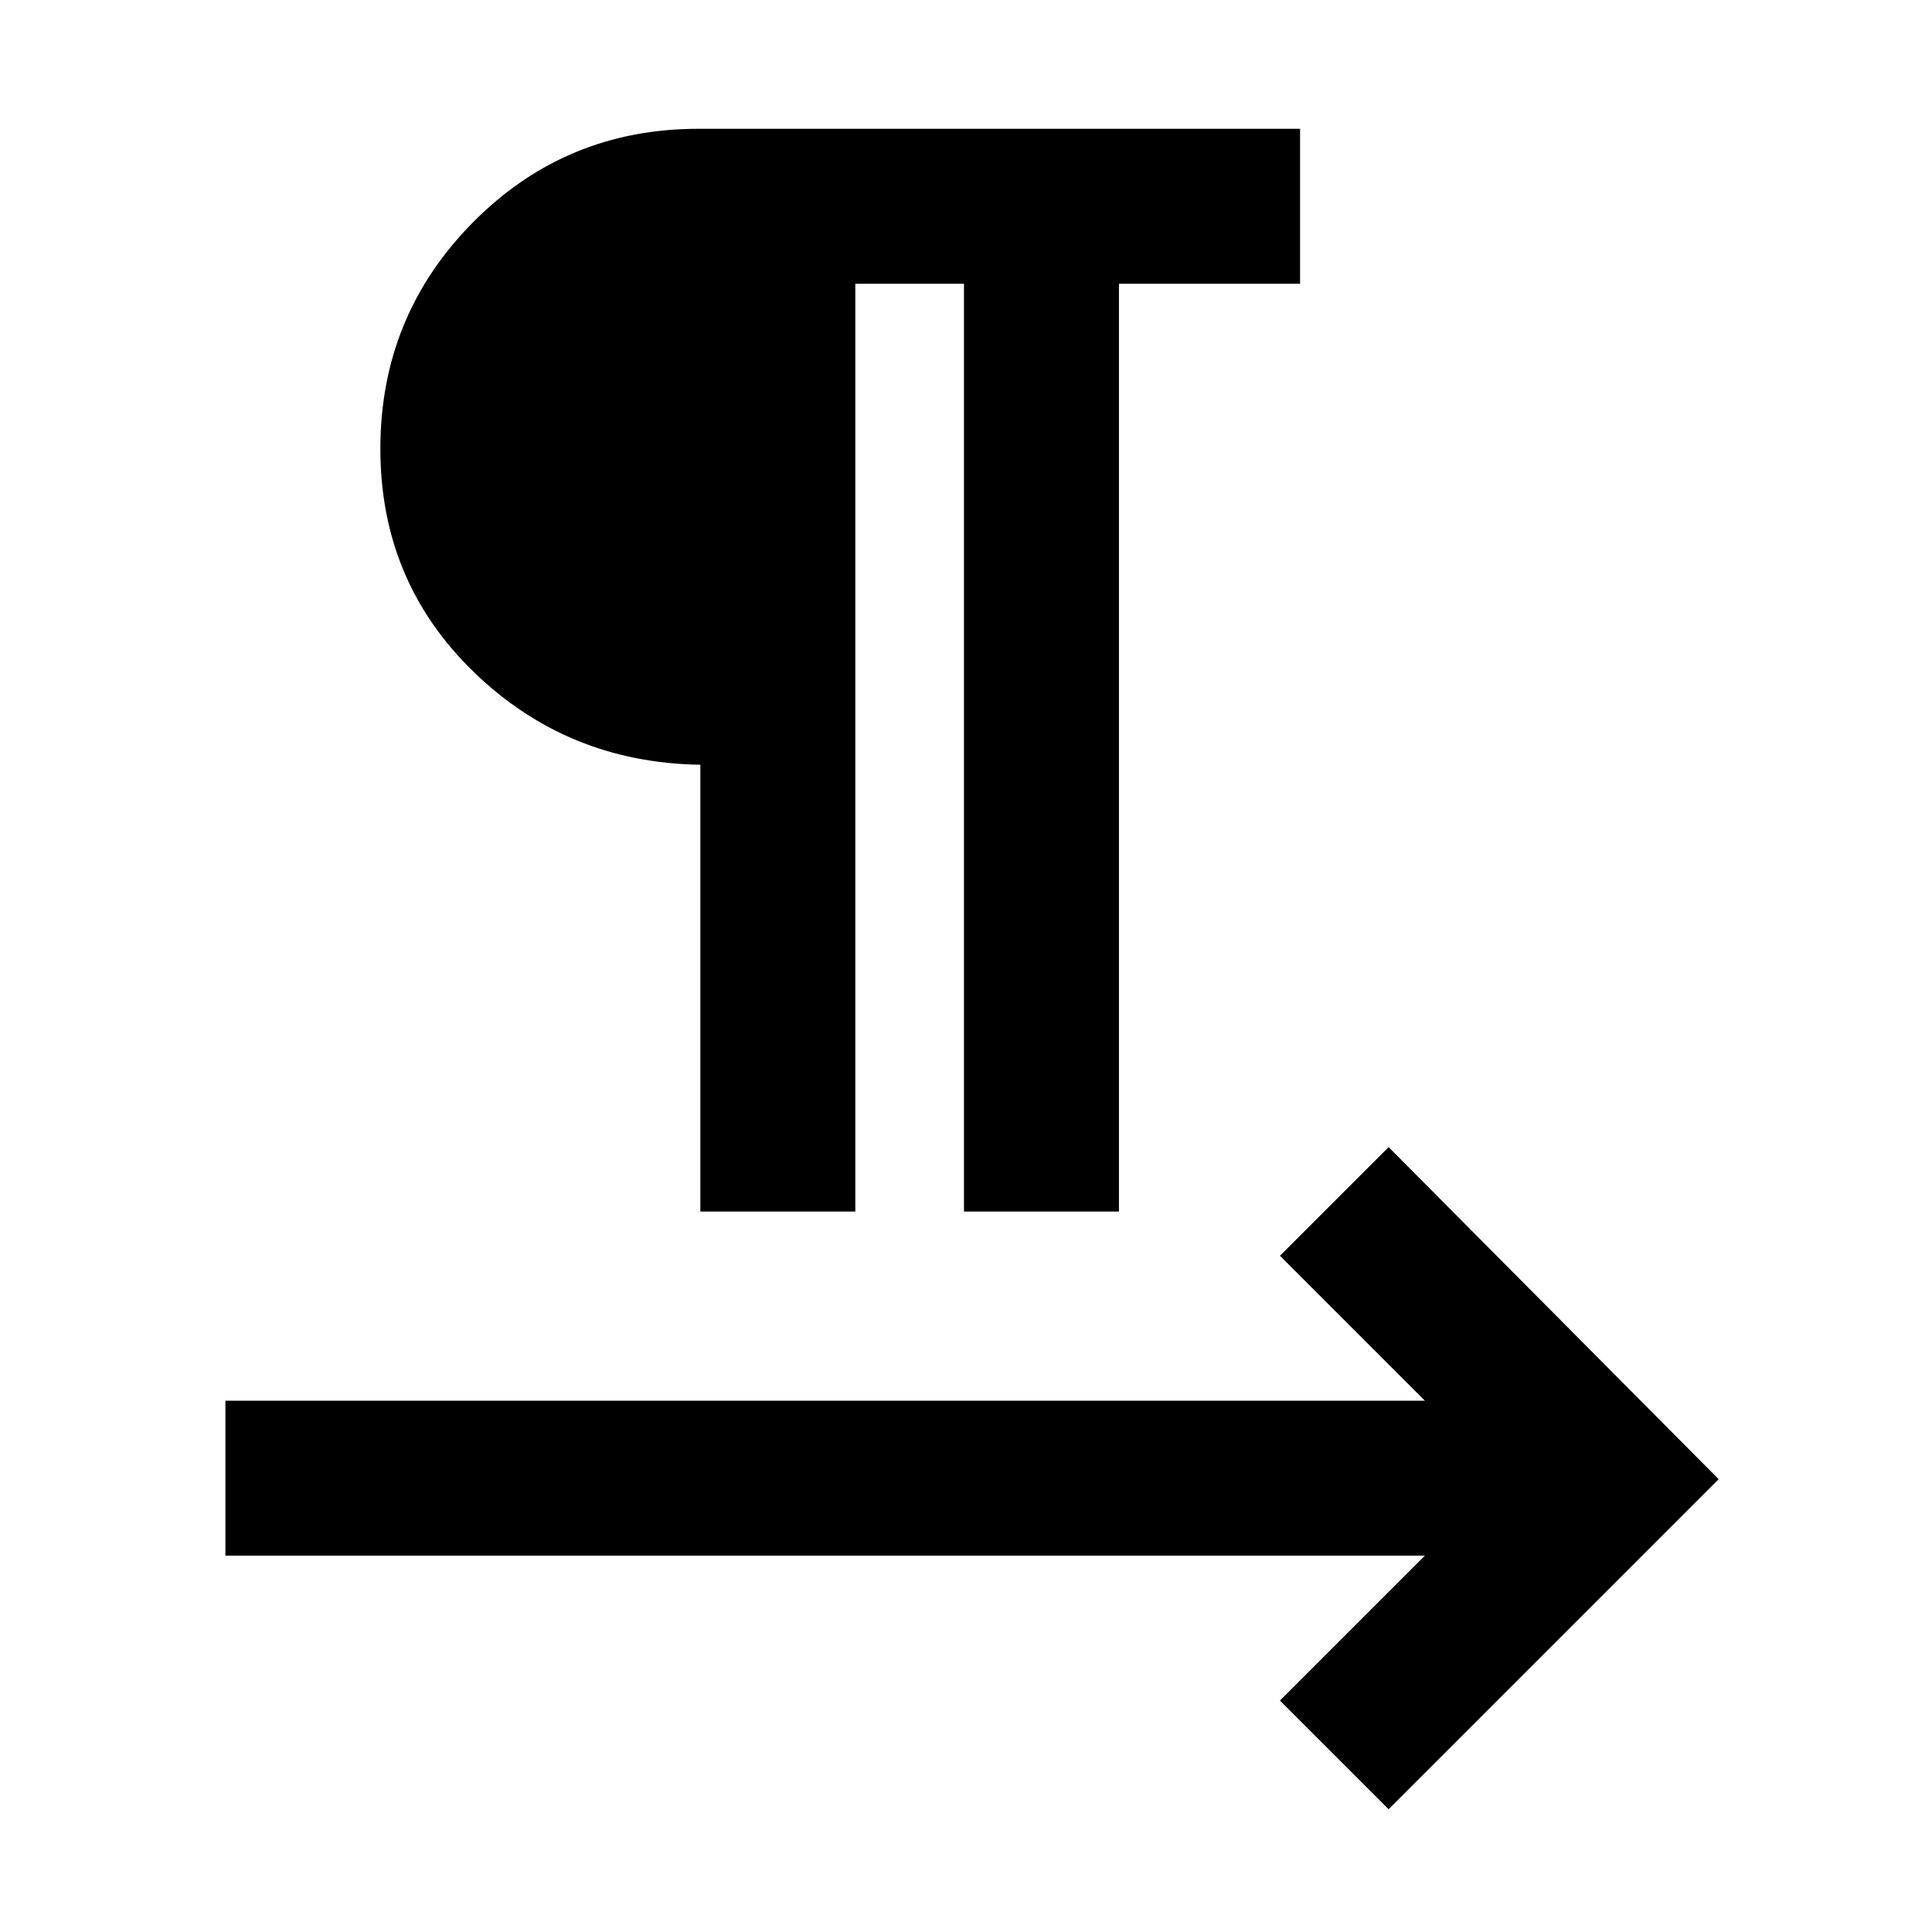 <svg xmlns="http://www.w3.org/2000/svg" height="48" width="48"><path d="M17.4 30.1V19q-3.3-.05-5.625-2.3T9.45 11.15q0-3.3 2.3-5.625t5.6-2.325H32.3v3.85h-4.5V30.1h-3.85V7.05h-2.7V30.1Zm17.1 14.85-2.7-2.7 3.6-3.6H5.6V34.8h29.8l-3.6-3.6 2.7-2.7 8.2 8.25Z"/></svg>